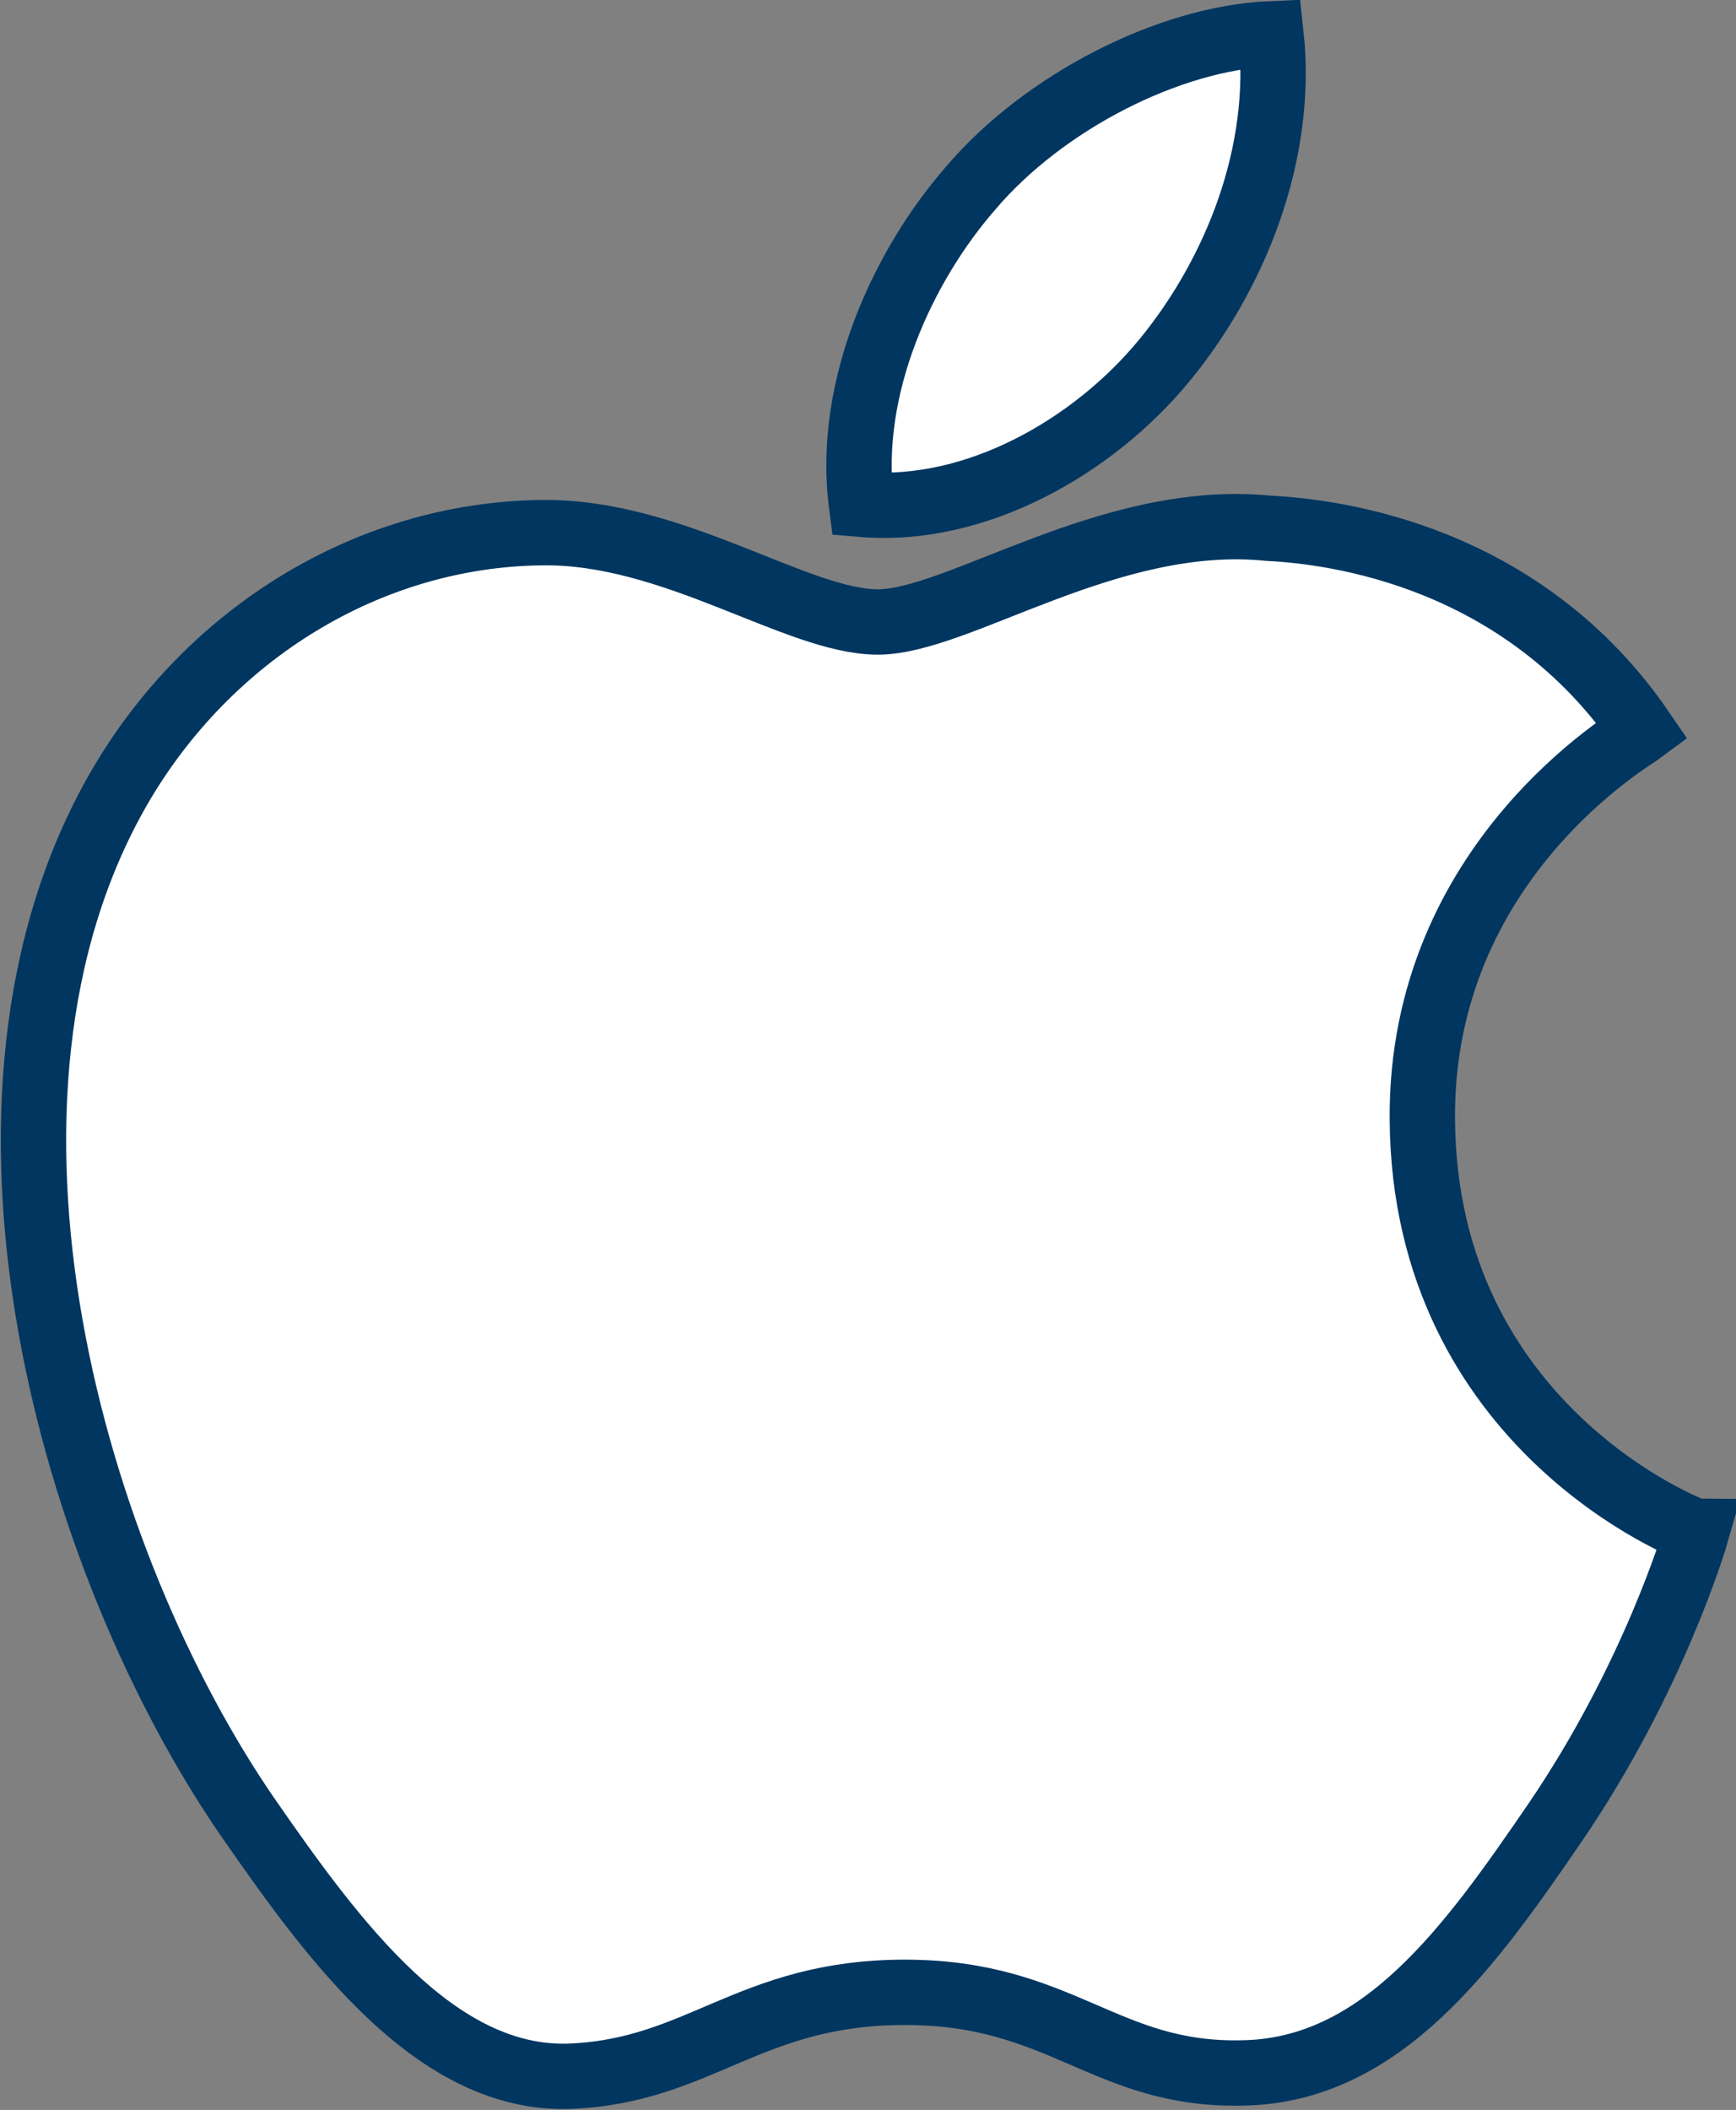 <?xml version="1.0" encoding="utf-8"?>
<!-- Generator: Adobe Illustrator 19.1.0, SVG Export Plug-In . SVG Version: 6.00 Build 0)  -->
<svg version="1.1" id="Слой_1" xmlns="http://www.w3.org/2000/svg" xmlns:xlink="http://www.w3.org/1999/xlink" x="0px" y="0px"
	 viewBox="0 0 159.4 193.7" style="enable-background:new 0 0 159.4 193.7;" xml:space="preserve">
<rect x="0" y="0" width="159.4" height="193.7" fill="#808080" stroke="none"/>
<style type="text/css">
	.st0{fill:#FFFFFF;stroke:#003660;stroke-width:6;stroke-miterlimit:10;}
</style>
<g>
	<path class="st0" d="M130.6,102.8c-0.2-23.8,19.4-35.1,20.2-35.7c-11-16.1-28.2-18.3-34.3-18.6C101.9,47,88,57.1,80.6,57.1
		c-7.4,0-18.8-8.4-30.9-8.2c-15.9,0.2-30.6,9.3-38.8,23.5c-16.5,28.7-4.2,71.2,11.9,94.5c7.9,11.4,17.3,24.2,29.6,23.7
		c11.9-0.5,16.4-7.7,30.7-7.7c14.4,0,18.4,7.7,31,7.4c12.8-0.2,20.9-11.6,28.7-23c9-13.2,12.8-26,13-26.7
		C155.4,140.6,130.8,131.1,130.6,102.8z M106.9,33.1c6.5-7.9,11-19,9.8-30c-9.4,0.4-20.9,6.3-27.6,14.2c-6.1,7-11.4,18.2-10,29
		C89.6,47.2,100.4,41,106.9,33.1z"/>
</g>
</svg>
